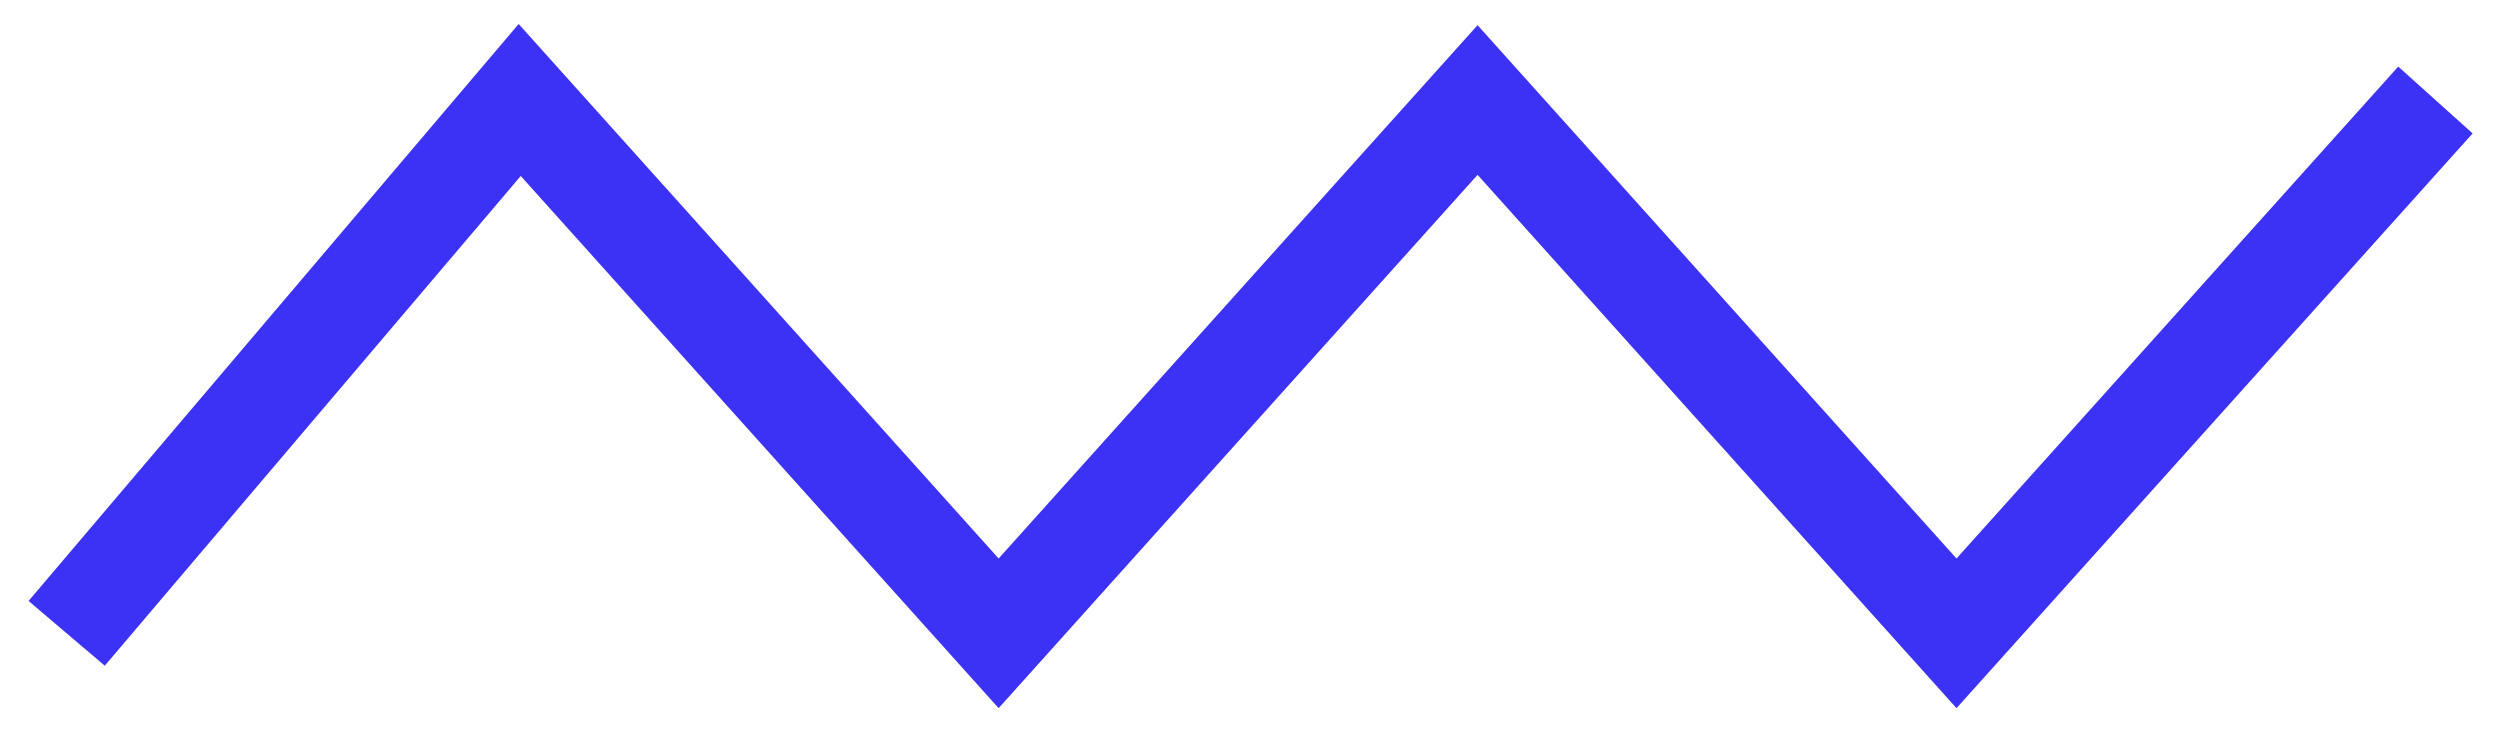 <svg width="75" height="22" viewBox="0 0 75 22" fill="none" xmlns="http://www.w3.org/2000/svg">
<path d="M0 16L13.591 0L27.959 16L42.327 0L56.695 16L71.063 0" transform="translate(2 3)" stroke="#3C32F5" stroke-width="3"/>
</svg>
